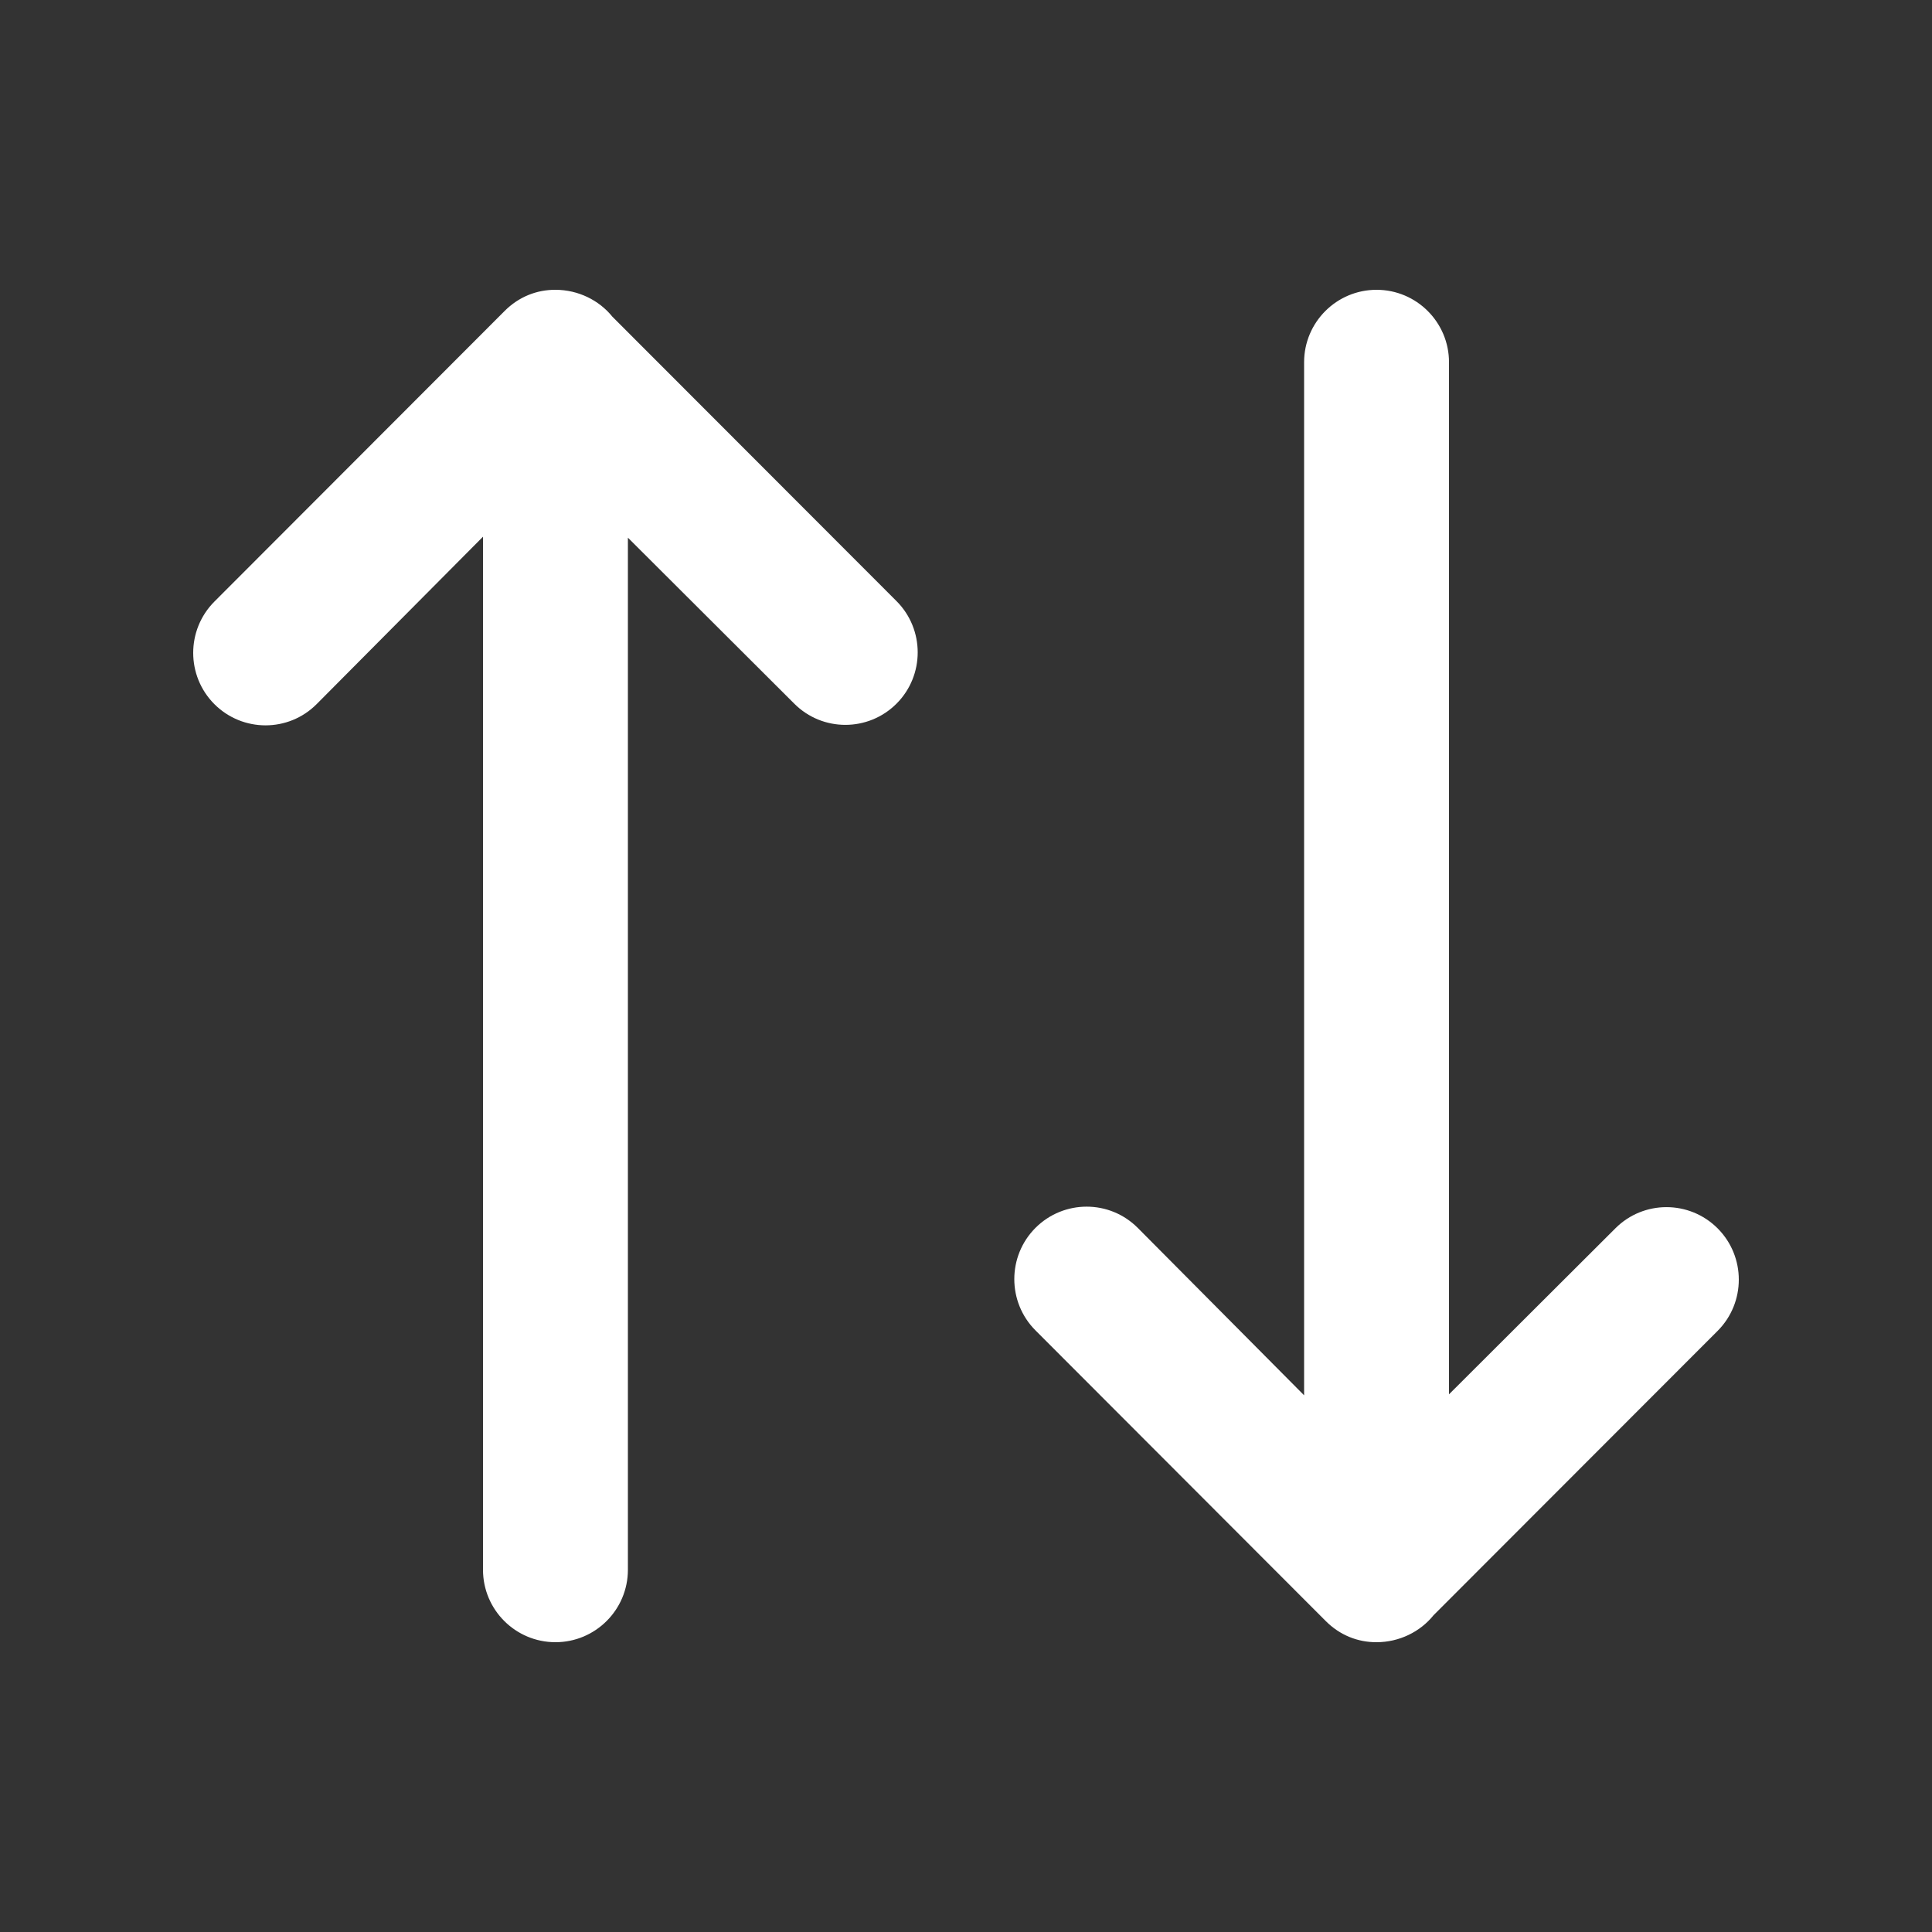 <svg width="20" height="20" viewBox="0 0 20 20" fill="none" xmlns="http://www.w3.org/2000/svg">
<rect x="0" y="0" width="20" height="20" fill="#333333" stroke="none"/>
<path d="M14.839 16.722C14.702 16.892 14.485 17 14.25 17C14.057 17.001 13.87 16.928 13.723 16.78L10.719 13.772C10.427 13.479 10.427 13.004 10.719 12.711C11.012 12.418 11.486 12.418 11.778 12.711L13.5 14.444V3.75C13.5 3.336 13.836 3 14.25 3C14.664 3 15 3.336 15 3.75V14.434L16.722 12.716C17.014 12.423 17.488 12.423 17.781 12.716C18.073 13.009 18.073 13.484 17.781 13.777L14.839 16.722ZM6.339 3.278C6.202 3.108 5.985 3 5.75 3C5.557 2.999 5.37 3.072 5.223 3.22L2.219 6.228C1.927 6.521 1.927 6.996 2.219 7.289C2.512 7.582 2.986 7.582 3.278 7.289L5 5.556V16.25C5 16.664 5.336 17 5.75 17C6.164 17 6.5 16.664 6.5 16.25V5.566L8.222 7.284C8.514 7.577 8.988 7.577 9.281 7.284C9.573 6.991 9.573 6.516 9.281 6.223L6.339 3.278Z" fill="#ffffff"/>
</svg>
